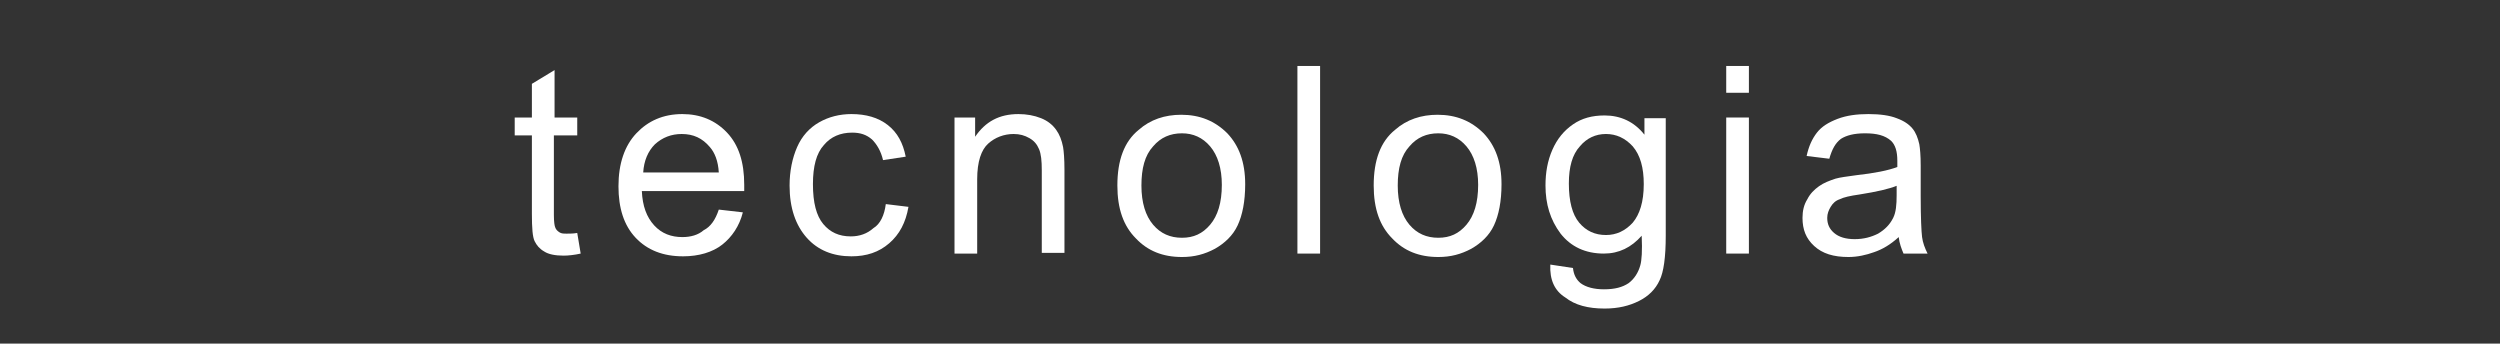 <?xml version="1.0" encoding="utf-8"?>
<!-- Generator: Adobe Illustrator 19.0.0, SVG Export Plug-In . SVG Version: 6.00 Build 0)  -->
<svg version="1.1" id="Camada_1" xmlns="http://www.w3.org/2000/svg" xmlns:xlink="http://www.w3.org/1999/xlink" x="0px" y="0px"
	 viewBox="0 150 363.8 50" style="enable-background:new 0 0 363.8 359;" xml:space="preserve">
<rect x="0" y="150" width="363.8" height="50" fill="#333333" stroke="none"/>
<style type="text/css">
	.st0{fill:#FFF;}
	<!-- .st0{fill:#006084;} -->
</style>
<g>
	<g>
		<path class="st0" d="M84,183.9l0.5,3c-0.9,0.2-1.8,0.3-2.5,0.3c-1.2,0-2.2-0.2-2.8-0.6c-0.7-0.4-1.1-0.9-1.4-1.5s-0.4-1.9-0.4-4
			v-11.4h-2.5v-2.6h2.5v-4.9l3.3-2v6.9H84v2.6h-3.4v11.6c0,1,0.1,1.6,0.2,1.8c0.1,0.3,0.3,0.5,0.6,0.7s0.6,0.2,1.1,0.2
			C82.9,184,83.4,184,84,183.9z"/>
		<path class="st0" d="M104.6,180.5l3.5,0.4c-0.5,2-1.6,3.6-3,4.7s-3.4,1.7-5.7,1.7c-2.9,0-5.2-0.9-6.9-2.7
			c-1.7-1.8-2.5-4.3-2.5-7.5c0-3.3,0.9-5.9,2.6-7.7c1.7-1.8,3.9-2.8,6.7-2.8c2.6,0,4.8,0.9,6.5,2.7c1.7,1.8,2.5,4.3,2.5,7.6
			c0,0.2,0,0.5,0,0.9H93.4c0.1,2.2,0.7,3.8,1.8,5c1.1,1.2,2.5,1.7,4.1,1.7c1.2,0,2.3-0.3,3.1-1C103.4,183,104.1,182,104.6,180.5z
			 M93.6,175.1h11c-0.1-1.7-0.6-2.9-1.3-3.7c-1.1-1.3-2.4-1.9-4.1-1.9c-1.5,0-2.8,0.5-3.9,1.5C94.3,172,93.7,173.4,93.6,175.1z"/>
		<path class="st0" d="M128.9,179.7l3.3,0.4c-0.4,2.3-1.3,4-2.8,5.3c-1.5,1.3-3.3,1.9-5.5,1.9c-2.7,0-4.9-0.9-6.5-2.7
			c-1.6-1.8-2.5-4.3-2.5-7.6c0-2.1,0.4-4,1.1-5.6c0.7-1.6,1.8-2.8,3.2-3.6c1.4-0.8,3-1.2,4.7-1.2c2.1,0,3.9,0.5,5.3,1.6
			s2.2,2.6,2.6,4.6l-3.3,0.5c-0.3-1.3-0.9-2.3-1.6-3c-0.8-0.7-1.7-1-2.9-1c-1.7,0-3.1,0.6-4.1,1.8c-1.1,1.2-1.6,3.1-1.6,5.7
			c0,2.7,0.5,4.6,1.5,5.8c1,1.2,2.3,1.8,4,1.8c1.3,0,2.4-0.4,3.3-1.2C128.1,182.6,128.7,181.3,128.9,179.7z"/>
		<path class="st0" d="M138.9,186.9v-19.8h3v2.8c1.5-2.2,3.5-3.3,6.3-3.3c1.2,0,2.3,0.2,3.3,0.6s1.7,1,2.2,1.7
			c0.5,0.7,0.8,1.5,1,2.5c0.1,0.6,0.2,1.7,0.2,3.3v12.1h-3.3v-12c0-1.4-0.1-2.4-0.4-3.1s-0.7-1.2-1.4-1.6c-0.7-0.4-1.4-0.6-2.3-0.6
			c-1.4,0-2.7,0.5-3.7,1.4c-1,0.9-1.6,2.6-1.6,5.2v10.8H138.9z"/>
		<path class="st0" d="M162.6,177c0-3.7,1-6.4,3.1-8.1c1.7-1.5,3.8-2.2,6.2-2.2c2.7,0,4.9,0.9,6.7,2.7c1.7,1.8,2.6,4.2,2.6,7.4
			c0,2.5-0.4,4.5-1.1,6s-1.9,2.6-3.3,3.4c-1.5,0.8-3,1.2-4.8,1.2c-2.8,0-5-0.9-6.7-2.7C163.5,182.9,162.6,180.4,162.6,177z
			 M166.1,177c0,2.5,0.6,4.4,1.7,5.7c1.1,1.3,2.5,1.9,4.2,1.9c1.7,0,3-0.6,4.1-1.9c1.1-1.3,1.7-3.2,1.7-5.8c0-2.4-0.6-4.3-1.7-5.6
			c-1.1-1.3-2.5-1.9-4.1-1.9c-1.7,0-3.1,0.6-4.2,1.9C166.6,172.6,166.1,174.5,166.1,177z"/>
		<path class="st0" d="M188.8,186.9v-27.3h3.3v27.3H188.8z"/>
		<path class="st0" d="M199.9,177c0-3.7,1-6.4,3.1-8.1c1.7-1.5,3.8-2.2,6.2-2.2c2.7,0,4.9,0.9,6.7,2.7c1.7,1.8,2.6,4.2,2.6,7.4
			c0,2.5-0.4,4.5-1.1,6s-1.9,2.6-3.3,3.4c-1.5,0.8-3,1.2-4.8,1.2c-2.8,0-5-0.9-6.7-2.7C200.8,182.9,199.9,180.4,199.9,177z
			 M203.4,177c0,2.5,0.6,4.4,1.7,5.7c1.1,1.3,2.5,1.9,4.2,1.9c1.7,0,3-0.6,4.1-1.9c1.1-1.3,1.7-3.2,1.7-5.8c0-2.4-0.6-4.3-1.7-5.6
			c-1.1-1.3-2.5-1.9-4.1-1.9c-1.7,0-3.1,0.6-4.2,1.9C203.9,172.6,203.4,174.5,203.4,177z"/>
		<path class="st0" d="M225.6,188.5l3.3,0.5c0.1,1,0.5,1.7,1.1,2.2c0.8,0.6,2,0.9,3.4,0.9c1.6,0,2.7-0.3,3.6-0.9
			c0.8-0.6,1.4-1.5,1.7-2.6c0.2-0.7,0.3-2.1,0.2-4.3c-1.5,1.7-3.3,2.6-5.5,2.6c-2.7,0-4.8-1-6.3-2.9c-1.5-2-2.2-4.3-2.2-7
			c0-1.9,0.3-3.6,1-5.2c0.7-1.6,1.7-2.8,3-3.7c1.3-0.9,2.8-1.3,4.6-1.3c2.3,0,4.3,0.9,5.8,2.8v-2.4h3.1v17.1c0,3.1-0.3,5.3-0.9,6.5
			c-0.6,1.3-1.6,2.3-3,3c-1.4,0.7-3,1.1-5,1.1c-2.4,0-4.3-0.5-5.7-1.6C226.2,192.3,225.5,190.7,225.6,188.5z M228.3,176.7
			c0,2.6,0.5,4.5,1.5,5.7s2.3,1.8,3.9,1.8c1.5,0,2.8-0.6,3.9-1.8c1-1.2,1.6-3,1.6-5.6c0-2.4-0.5-4.2-1.6-5.5
			c-1.1-1.2-2.4-1.8-3.9-1.8c-1.5,0-2.8,0.6-3.8,1.8C228.8,172.5,228.3,174.3,228.3,176.7z"/>
		<path class="st0" d="M251.2,163.5v-3.9h3.3v3.9H251.2z M251.2,186.9v-19.8h3.3v19.8H251.2z"/>
		<path class="st0" d="M276.3,184.5c-1.2,1.1-2.4,1.8-3.6,2.2c-1.1,0.4-2.4,0.7-3.7,0.7c-2.2,0-3.8-0.5-5-1.6
			c-1.2-1.1-1.7-2.4-1.7-4.1c0-1,0.2-1.9,0.7-2.7c0.4-0.8,1-1.4,1.7-1.9c0.7-0.5,1.5-0.8,2.4-1.1c0.7-0.2,1.6-0.3,3-0.5
			c2.7-0.3,4.7-0.7,6-1.2c0-0.5,0-0.8,0-0.9c0-1.4-0.3-2.3-0.9-2.9c-0.9-0.8-2.1-1.1-3.8-1.1c-1.6,0-2.7,0.3-3.5,0.8
			c-0.8,0.6-1.3,1.5-1.7,2.9l-3.3-0.4c0.3-1.4,0.8-2.5,1.5-3.4c0.7-0.9,1.7-1.5,3-2c1.3-0.5,2.8-0.7,4.5-0.7c1.7,0,3.1,0.2,4.1,0.6
			c1.1,0.4,1.8,0.9,2.3,1.5s0.8,1.4,1,2.3c0.1,0.6,0.2,1.6,0.2,3.1v4.5c0,3.1,0.1,5.1,0.2,5.9c0.1,0.8,0.4,1.6,0.8,2.4H277
			C276.7,186.2,276.4,185.4,276.3,184.5z M276.1,177c-1.2,0.5-3,0.9-5.5,1.3c-1.4,0.2-2.3,0.4-2.9,0.7c-0.6,0.2-1,0.6-1.3,1.1
			c-0.3,0.5-0.5,1-0.5,1.6c0,0.9,0.3,1.6,1,2.2s1.7,0.9,3,0.9c1.3,0,2.4-0.3,3.4-0.8c1-0.6,1.7-1.3,2.2-2.3c0.4-0.8,0.5-1.9,0.5-3.3
			V177z"/>
	</g>
</g>
</svg>